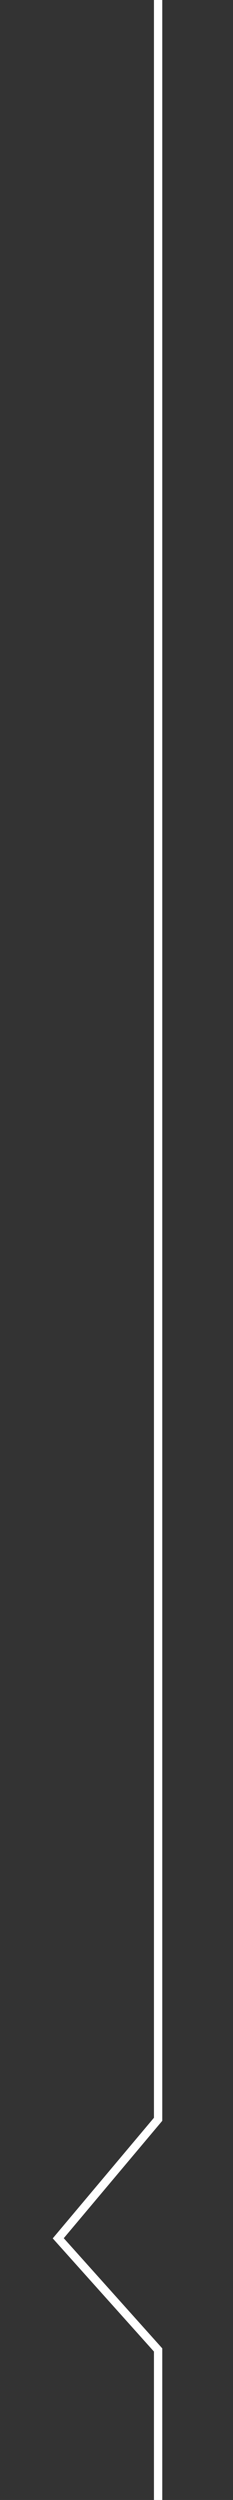 <?xml version="1.0" encoding="utf-8"?>
<!-- Generator: Adobe Illustrator 16.0.3, SVG Export Plug-In . SVG Version: 6.00 Build 0)  -->
<!DOCTYPE svg PUBLIC "-//W3C//DTD SVG 1.1//EN" "http://www.w3.org/Graphics/SVG/1.1/DTD/svg11.dtd">
<svg version="1.1" id="Layer_1" xmlns="http://www.w3.org/2000/svg" xmlns:xlink="http://www.w3.org/1999/xlink" x="0px" y="0px"
	 width="28px" height="300px" viewBox="0 0 28 300" enable-background="new 0 0 28 300" xml:space="preserve">
<rect x="0" y="0" width="28" height="300" fill="#333333" stroke="none"/>
<polyline fill="none" stroke="#FFFFFF" stroke-miterlimit="10" points="19,0 19,254.317 7,268.597 19,282 19,300 "/>
</svg>
